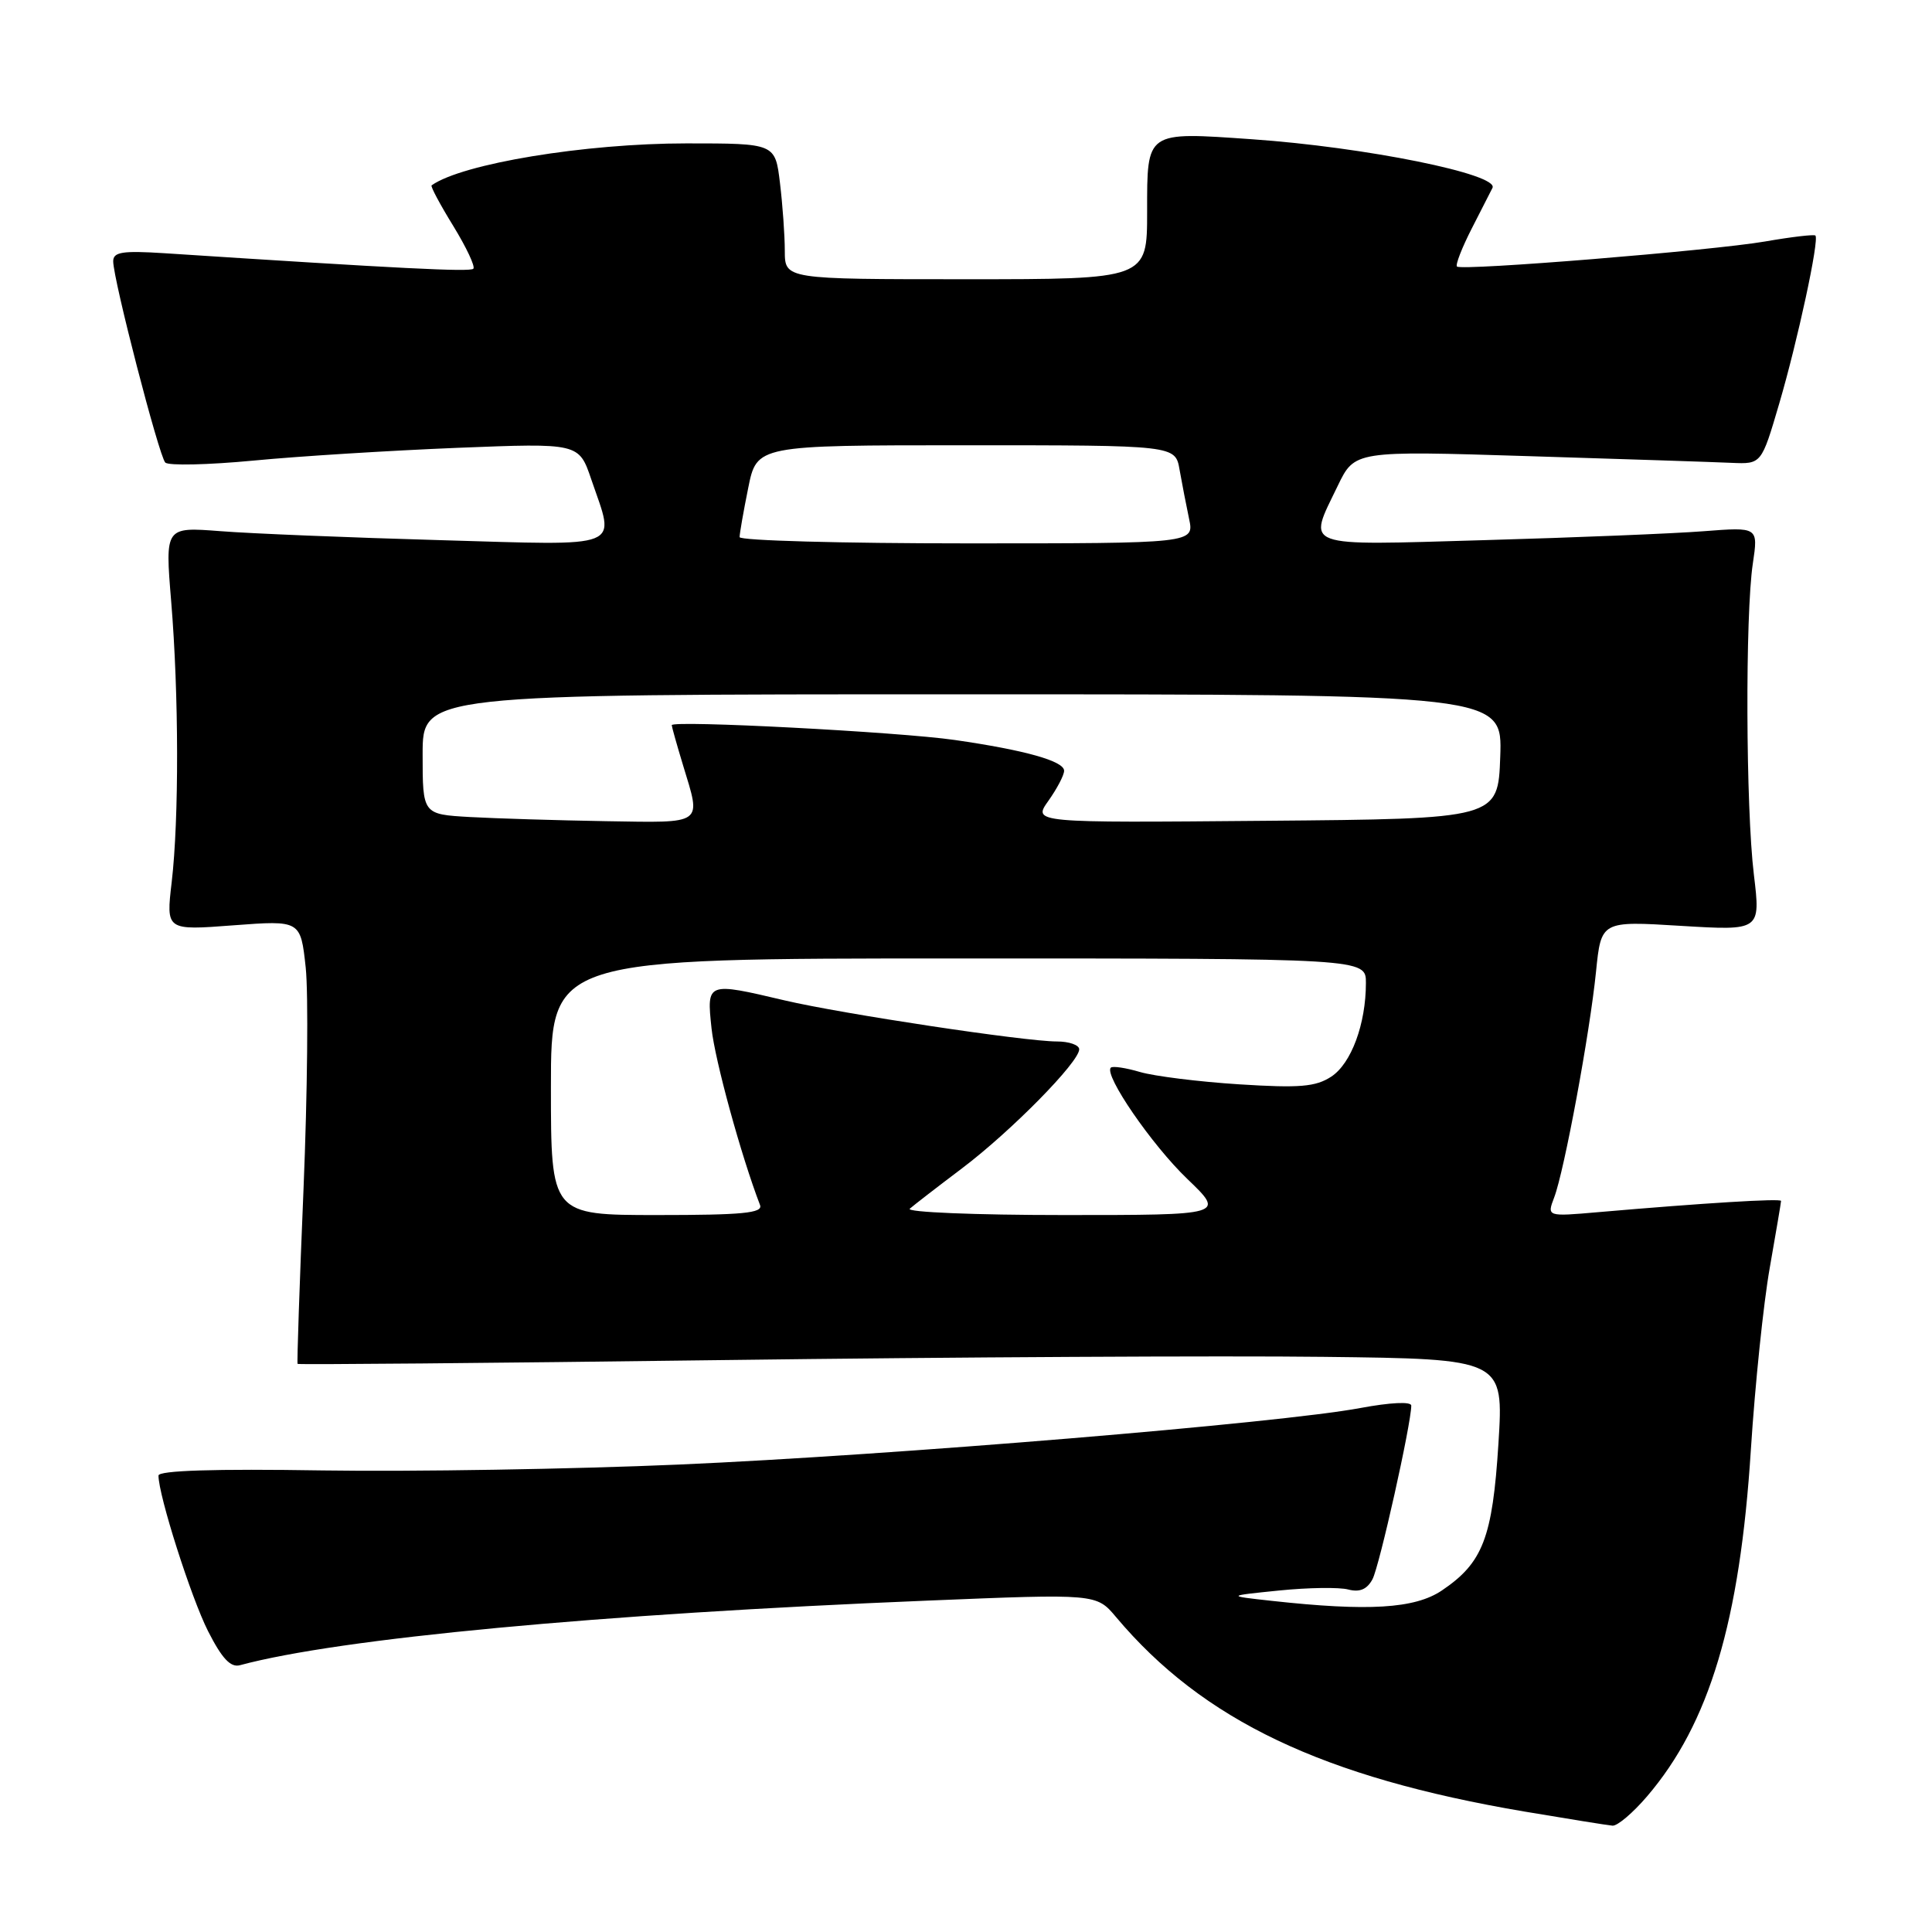 <?xml version="1.0" encoding="UTF-8" standalone="no"?>
<!DOCTYPE svg PUBLIC "-//W3C//DTD SVG 1.1//EN" "http://www.w3.org/Graphics/SVG/1.1/DTD/svg11.dtd" >
<svg xmlns="http://www.w3.org/2000/svg" xmlns:xlink="http://www.w3.org/1999/xlink" version="1.1" viewBox="0 0 256 256">
 <g >
 <path fill="currentColor"
d=" M 218.25 238.02 C 226.50 228.38 230.55 214.87 232.00 192.08 C 232.55 183.51 233.67 172.68 234.50 168.00 C 235.32 163.32 236.00 159.33 236.00 159.13 C 236.00 158.78 225.81 159.40 211.74 160.62 C 204.97 161.21 204.97 161.21 205.94 158.66 C 207.28 155.14 210.66 136.90 211.48 128.76 C 212.16 122.03 212.16 122.03 222.72 122.68 C 233.29 123.32 233.29 123.32 232.40 115.91 C 231.32 107.04 231.24 81.44 232.26 74.67 C 232.98 69.83 232.98 69.83 225.74 70.39 C 221.76 70.70 208.71 71.23 196.75 71.57 C 172.16 72.28 173.25 72.68 177.25 64.39 C 179.50 59.72 179.50 59.72 202.50 60.44 C 215.15 60.83 227.28 61.23 229.45 61.33 C 233.40 61.50 233.40 61.50 235.75 53.50 C 238.20 45.16 241.09 31.75 240.55 31.21 C 240.37 31.04 237.37 31.39 233.87 32.00 C 226.82 33.21 193.76 35.90 193.06 35.32 C 192.82 35.12 193.71 32.83 195.04 30.23 C 196.37 27.63 197.59 25.23 197.76 24.90 C 198.68 23.09 180.90 19.49 165.88 18.45 C 151.77 17.47 152.00 17.31 152.00 28.07 C 152.00 37.00 152.00 37.00 128.00 37.00 C 104.00 37.00 104.00 37.00 103.99 33.25 C 103.99 31.19 103.70 27.14 103.35 24.25 C 102.72 19.00 102.72 19.00 90.95 19.00 C 77.53 19.00 61.25 21.68 57.19 24.56 C 57.02 24.68 58.31 27.10 60.06 29.94 C 61.80 32.78 63.00 35.33 62.72 35.61 C 62.28 36.05 53.06 35.59 21.75 33.55 C 16.22 33.20 15.00 33.39 15.00 34.62 C 15.00 37.02 21.06 60.42 21.90 61.29 C 22.33 61.72 27.58 61.60 33.59 61.03 C 39.59 60.45 51.75 59.70 60.60 59.34 C 76.71 58.70 76.71 58.70 78.35 63.53 C 81.54 72.87 83.01 72.28 58.25 71.57 C 46.29 71.23 33.21 70.70 29.18 70.38 C 21.87 69.82 21.87 69.82 22.68 79.66 C 23.70 91.95 23.73 108.51 22.75 116.89 C 22.00 123.29 22.00 123.29 30.92 122.61 C 39.83 121.94 39.83 121.94 40.51 128.22 C 40.87 131.67 40.74 144.85 40.22 157.50 C 39.69 170.15 39.34 180.60 39.43 180.72 C 39.53 180.84 64.78 180.62 95.55 180.22 C 126.32 179.82 162.24 179.63 175.38 179.79 C 199.25 180.07 199.25 180.07 198.55 191.29 C 197.76 203.78 196.49 207.08 191.05 210.75 C 187.47 213.16 181.31 213.53 168.50 212.12 C 162.50 211.46 162.50 211.46 169.50 210.75 C 173.35 210.36 177.47 210.30 178.66 210.62 C 180.17 211.01 181.14 210.60 181.86 209.26 C 182.78 207.54 187.00 188.64 187.00 186.25 C 187.00 185.69 184.22 185.83 180.25 186.57 C 169.66 188.56 118.08 192.84 90.00 194.06 C 75.97 194.67 54.71 195.02 42.75 194.84 C 28.41 194.61 21.00 194.85 21.00 195.52 C 21.00 198.15 25.32 211.70 27.57 216.14 C 29.41 219.76 30.55 220.98 31.79 220.65 C 44.97 217.09 79.29 213.87 122.89 212.09 C 145.28 211.17 145.28 211.17 147.89 214.28 C 159.39 227.95 175.27 235.51 202.00 240.04 C 207.78 241.01 213.03 241.86 213.67 241.91 C 214.32 241.96 216.38 240.21 218.25 238.02 Z  M 73.00 144.00 C 73.00 127.00 73.00 127.00 127.00 127.00 C 181.00 127.00 181.00 127.00 180.99 130.25 C 180.99 135.69 179.05 140.92 176.40 142.66 C 174.33 144.01 172.23 144.19 164.20 143.68 C 158.86 143.34 152.95 142.60 151.07 142.05 C 149.18 141.49 147.44 141.23 147.19 141.47 C 146.24 142.42 152.62 151.71 157.33 156.22 C 162.31 161.00 162.31 161.00 140.96 161.00 C 129.21 161.00 120.03 160.62 120.55 160.16 C 121.07 159.70 124.20 157.28 127.50 154.79 C 133.98 149.89 143.00 140.73 143.00 139.04 C 143.00 138.47 141.67 138.00 140.05 138.00 C 135.79 138.00 111.57 134.34 103.98 132.56 C 93.63 130.12 93.63 130.12 94.28 136.25 C 94.73 140.50 98.20 153.15 100.71 159.68 C 101.11 160.74 98.39 161.00 87.11 161.00 C 73.00 161.00 73.00 161.00 73.00 144.00 Z  M 62.25 108.26 C 56.00 107.90 56.00 107.90 56.00 99.95 C 56.00 92.00 56.00 92.00 127.54 92.00 C 199.08 92.00 199.08 92.00 198.79 100.25 C 198.50 108.50 198.50 108.50 167.67 108.76 C 136.84 109.03 136.84 109.03 138.92 106.11 C 140.06 104.50 141.00 102.72 141.00 102.13 C 141.00 100.85 135.85 99.40 126.50 98.05 C 119.07 96.98 88.99 95.41 89.01 96.09 C 89.02 96.32 89.69 98.71 90.51 101.41 C 92.93 109.38 93.42 109.02 80.25 108.81 C 73.79 108.70 65.69 108.45 62.25 108.26 Z  M 98.00 71.17 C 98.00 70.71 98.51 67.78 99.14 64.67 C 100.28 59.00 100.28 59.00 128.01 59.00 C 155.74 59.00 155.74 59.00 156.30 62.25 C 156.62 64.04 157.18 66.96 157.56 68.75 C 158.25 72.00 158.25 72.00 128.12 72.00 C 111.56 72.00 98.00 71.63 98.00 71.17 Z "/>
</g>
</svg>